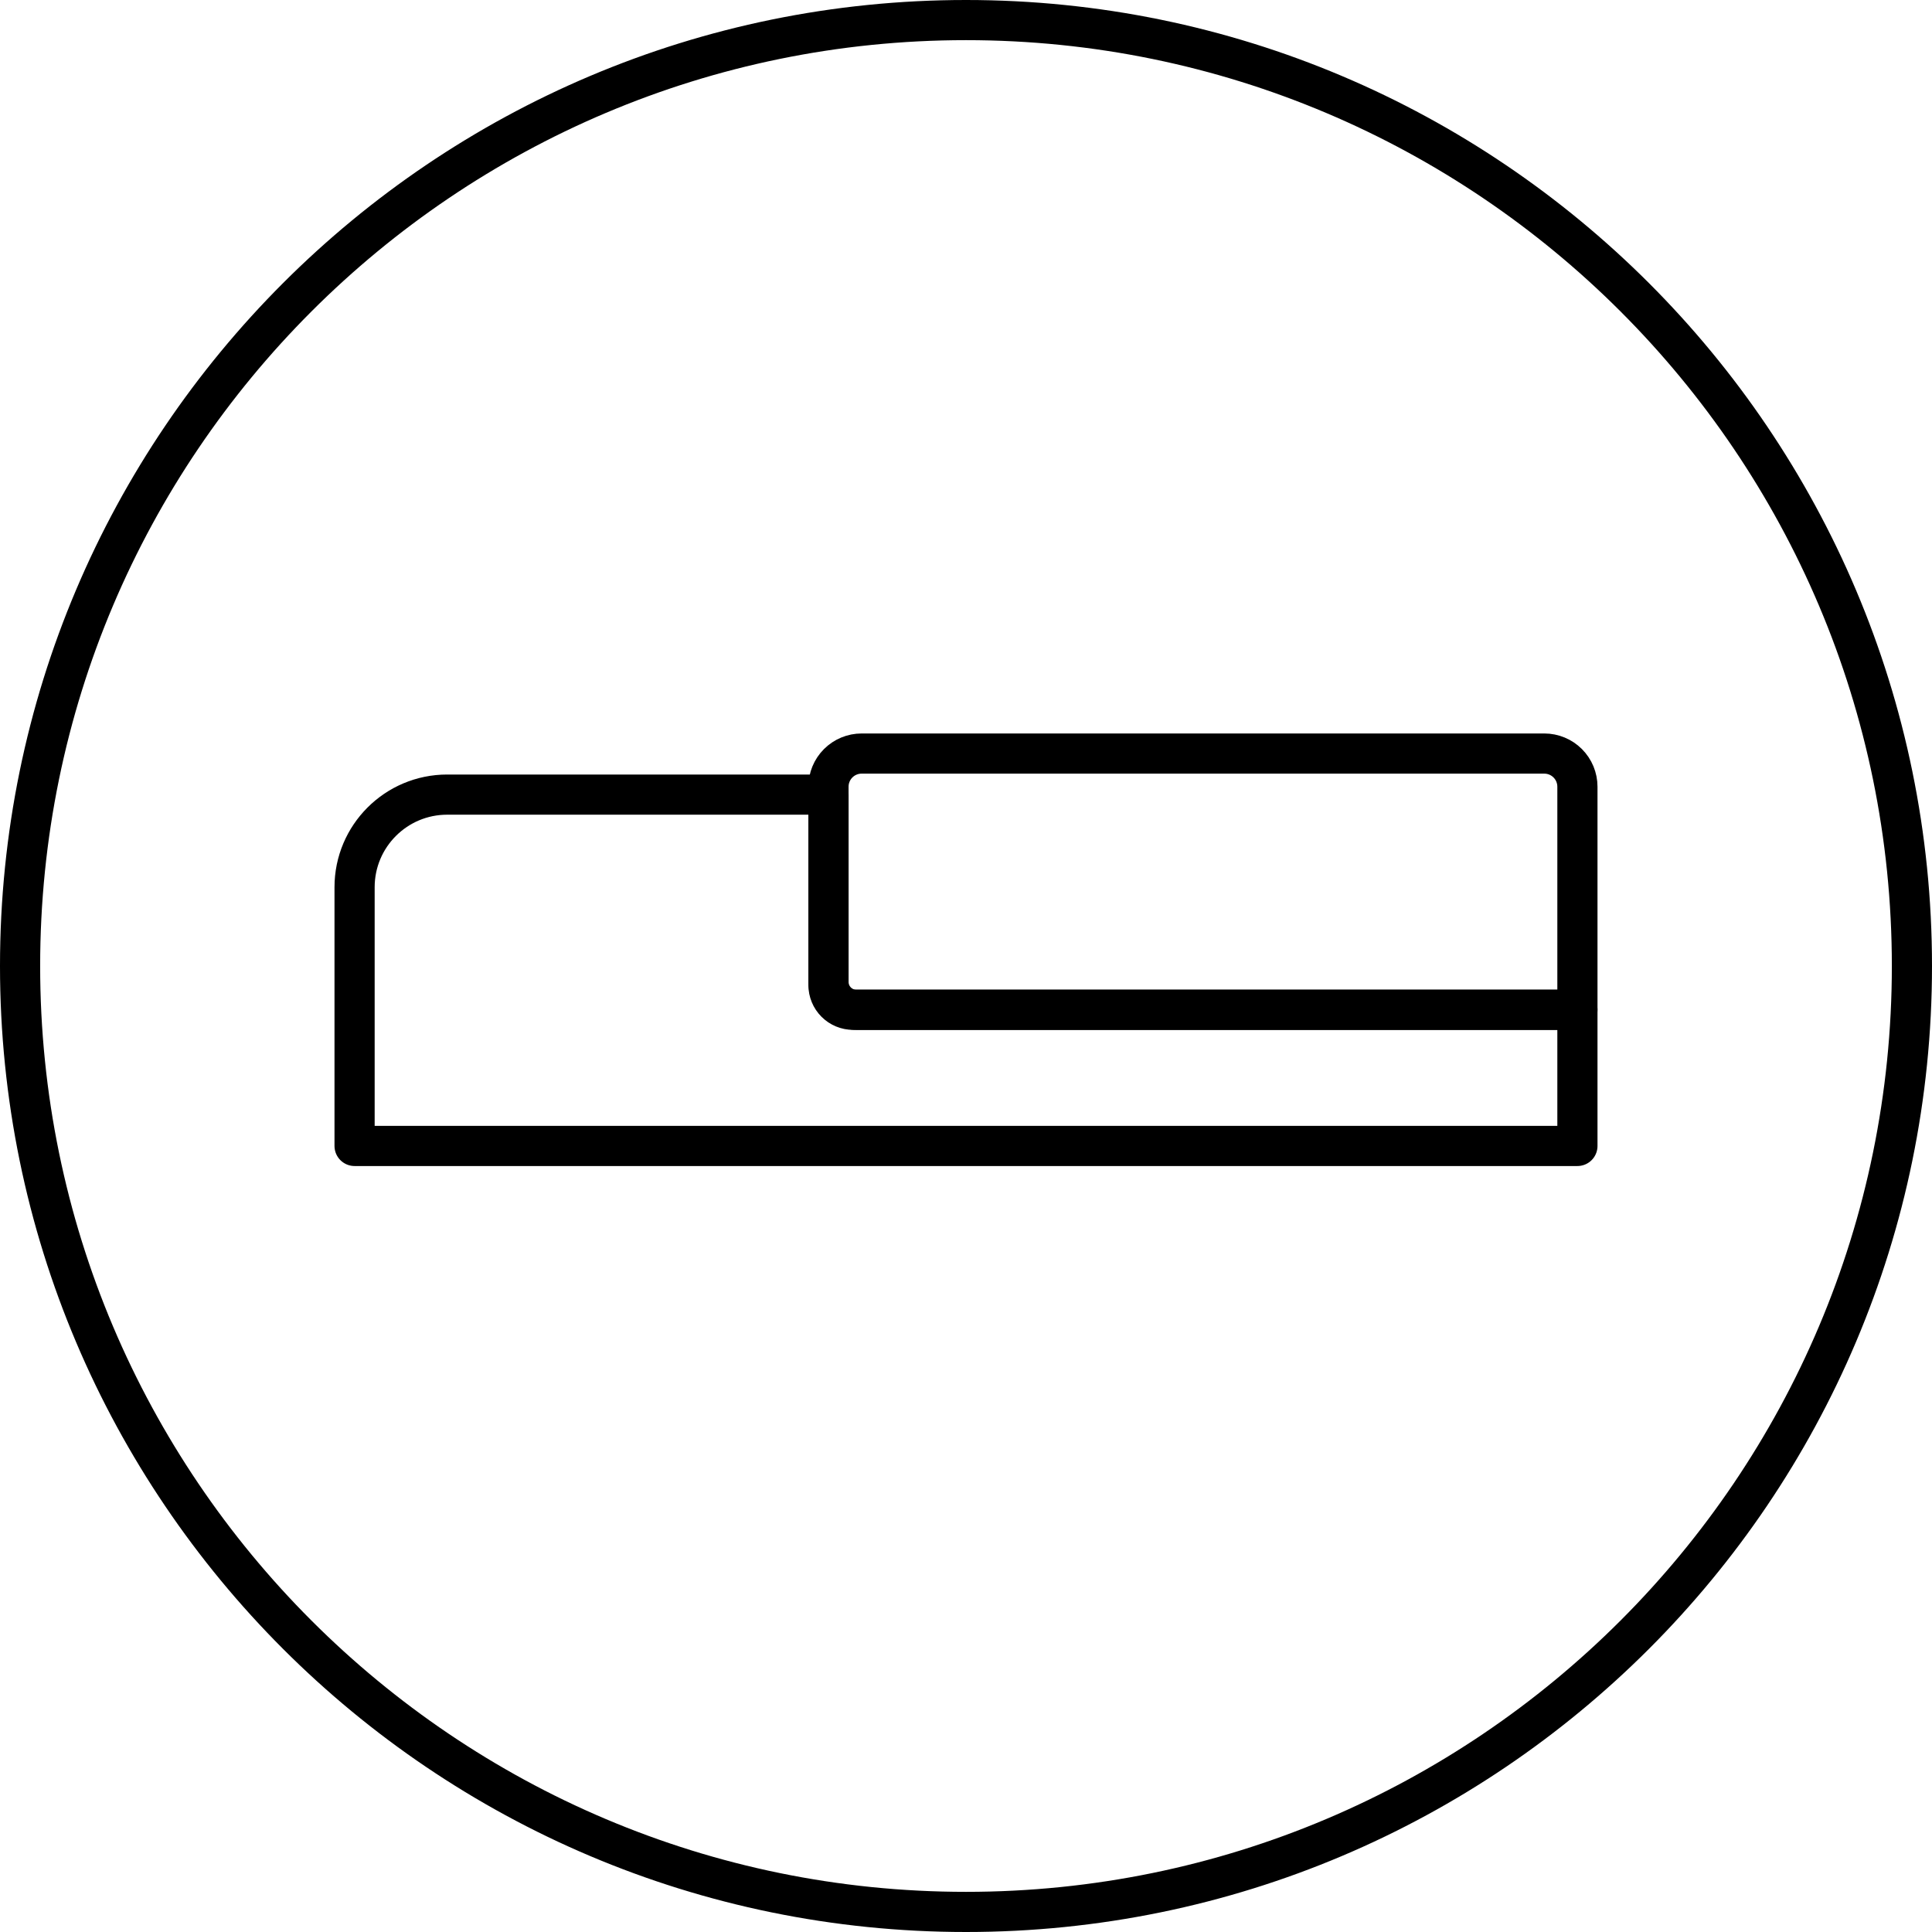 <?xml version="1.0" encoding="UTF-8" standalone="no"?><!DOCTYPE svg PUBLIC "-//W3C//DTD SVG 1.1//EN" "http://www.w3.org/Graphics/SVG/1.1/DTD/svg11.dtd"><svg width="100%" height="100%" viewBox="0 0 1080 1080" version="1.1" xmlns="http://www.w3.org/2000/svg" xmlns:xlink="http://www.w3.org/1999/xlink" xml:space="preserve" xmlns:serif="http://www.serif.com/" style="fill-rule:evenodd;clip-rule:evenodd;stroke-linecap:round;stroke-linejoin:round;stroke-miterlimit:1.5;"><rect id="Artboard3" x="0" y="0" width="1080" height="1080" style="fill:none;"/><clipPath id="_clip1"><rect id="Artboard31" serif:id="Artboard3" x="0" y="0" width="1080" height="1080"/></clipPath><g clip-path="url(#_clip1)"><g><g><rect x="198.213" y="342.876" width="0" height="349.92" style="stroke:#000;stroke-width:22.45px;"/><rect x="881.787" y="640.592" width="0" height="52.203" style="stroke:#000;stroke-width:22.45px;"/><path d="M881.787,564.478l0,76.114l-683.574,0l-0,-144.619c-0,-28.598 23.183,-51.782 51.782,-51.782l213.134,0l0,104.702c0,8.607 6.978,15.585 15.585,15.585l403.073,-0Z" style="fill:none;stroke:#000;stroke-width:22.45px;"/><path d="M863.26,421.24c4.914,0 9.626,1.952 13.101,5.427c3.474,3.474 5.426,8.187 5.426,13.101c0,38.731 0,124.71 0,124.71l-404.876,-0c-3.655,-0 -7.161,-1.452 -9.745,-4.037c-2.585,-2.584 -4.037,-6.09 -4.037,-9.745c0,-25.885 0,-81.783 0,-110.928c0,-4.914 1.952,-9.627 5.427,-13.101c3.474,-3.475 8.187,-5.427 13.1,-5.427l381.604,0Z" style="fill:none;stroke:#000;stroke-width:22.45px;"/></g><path d="M540,0c298.034,0 540,241.966 540,540c-0,298.034 -241.966,540 -540,540c-298.034,0 -540,-241.966 -540,-540c-0,-298.034 241.966,-540 540,-540Zm-0,22.446c-285.646,-0 -517.554,231.908 -517.554,517.554c-0,285.646 231.908,517.554 517.554,517.554c285.646,0 517.554,-231.908 517.554,-517.554c0,-285.646 -231.908,-517.554 -517.554,-517.554Z"/></g></g></svg>